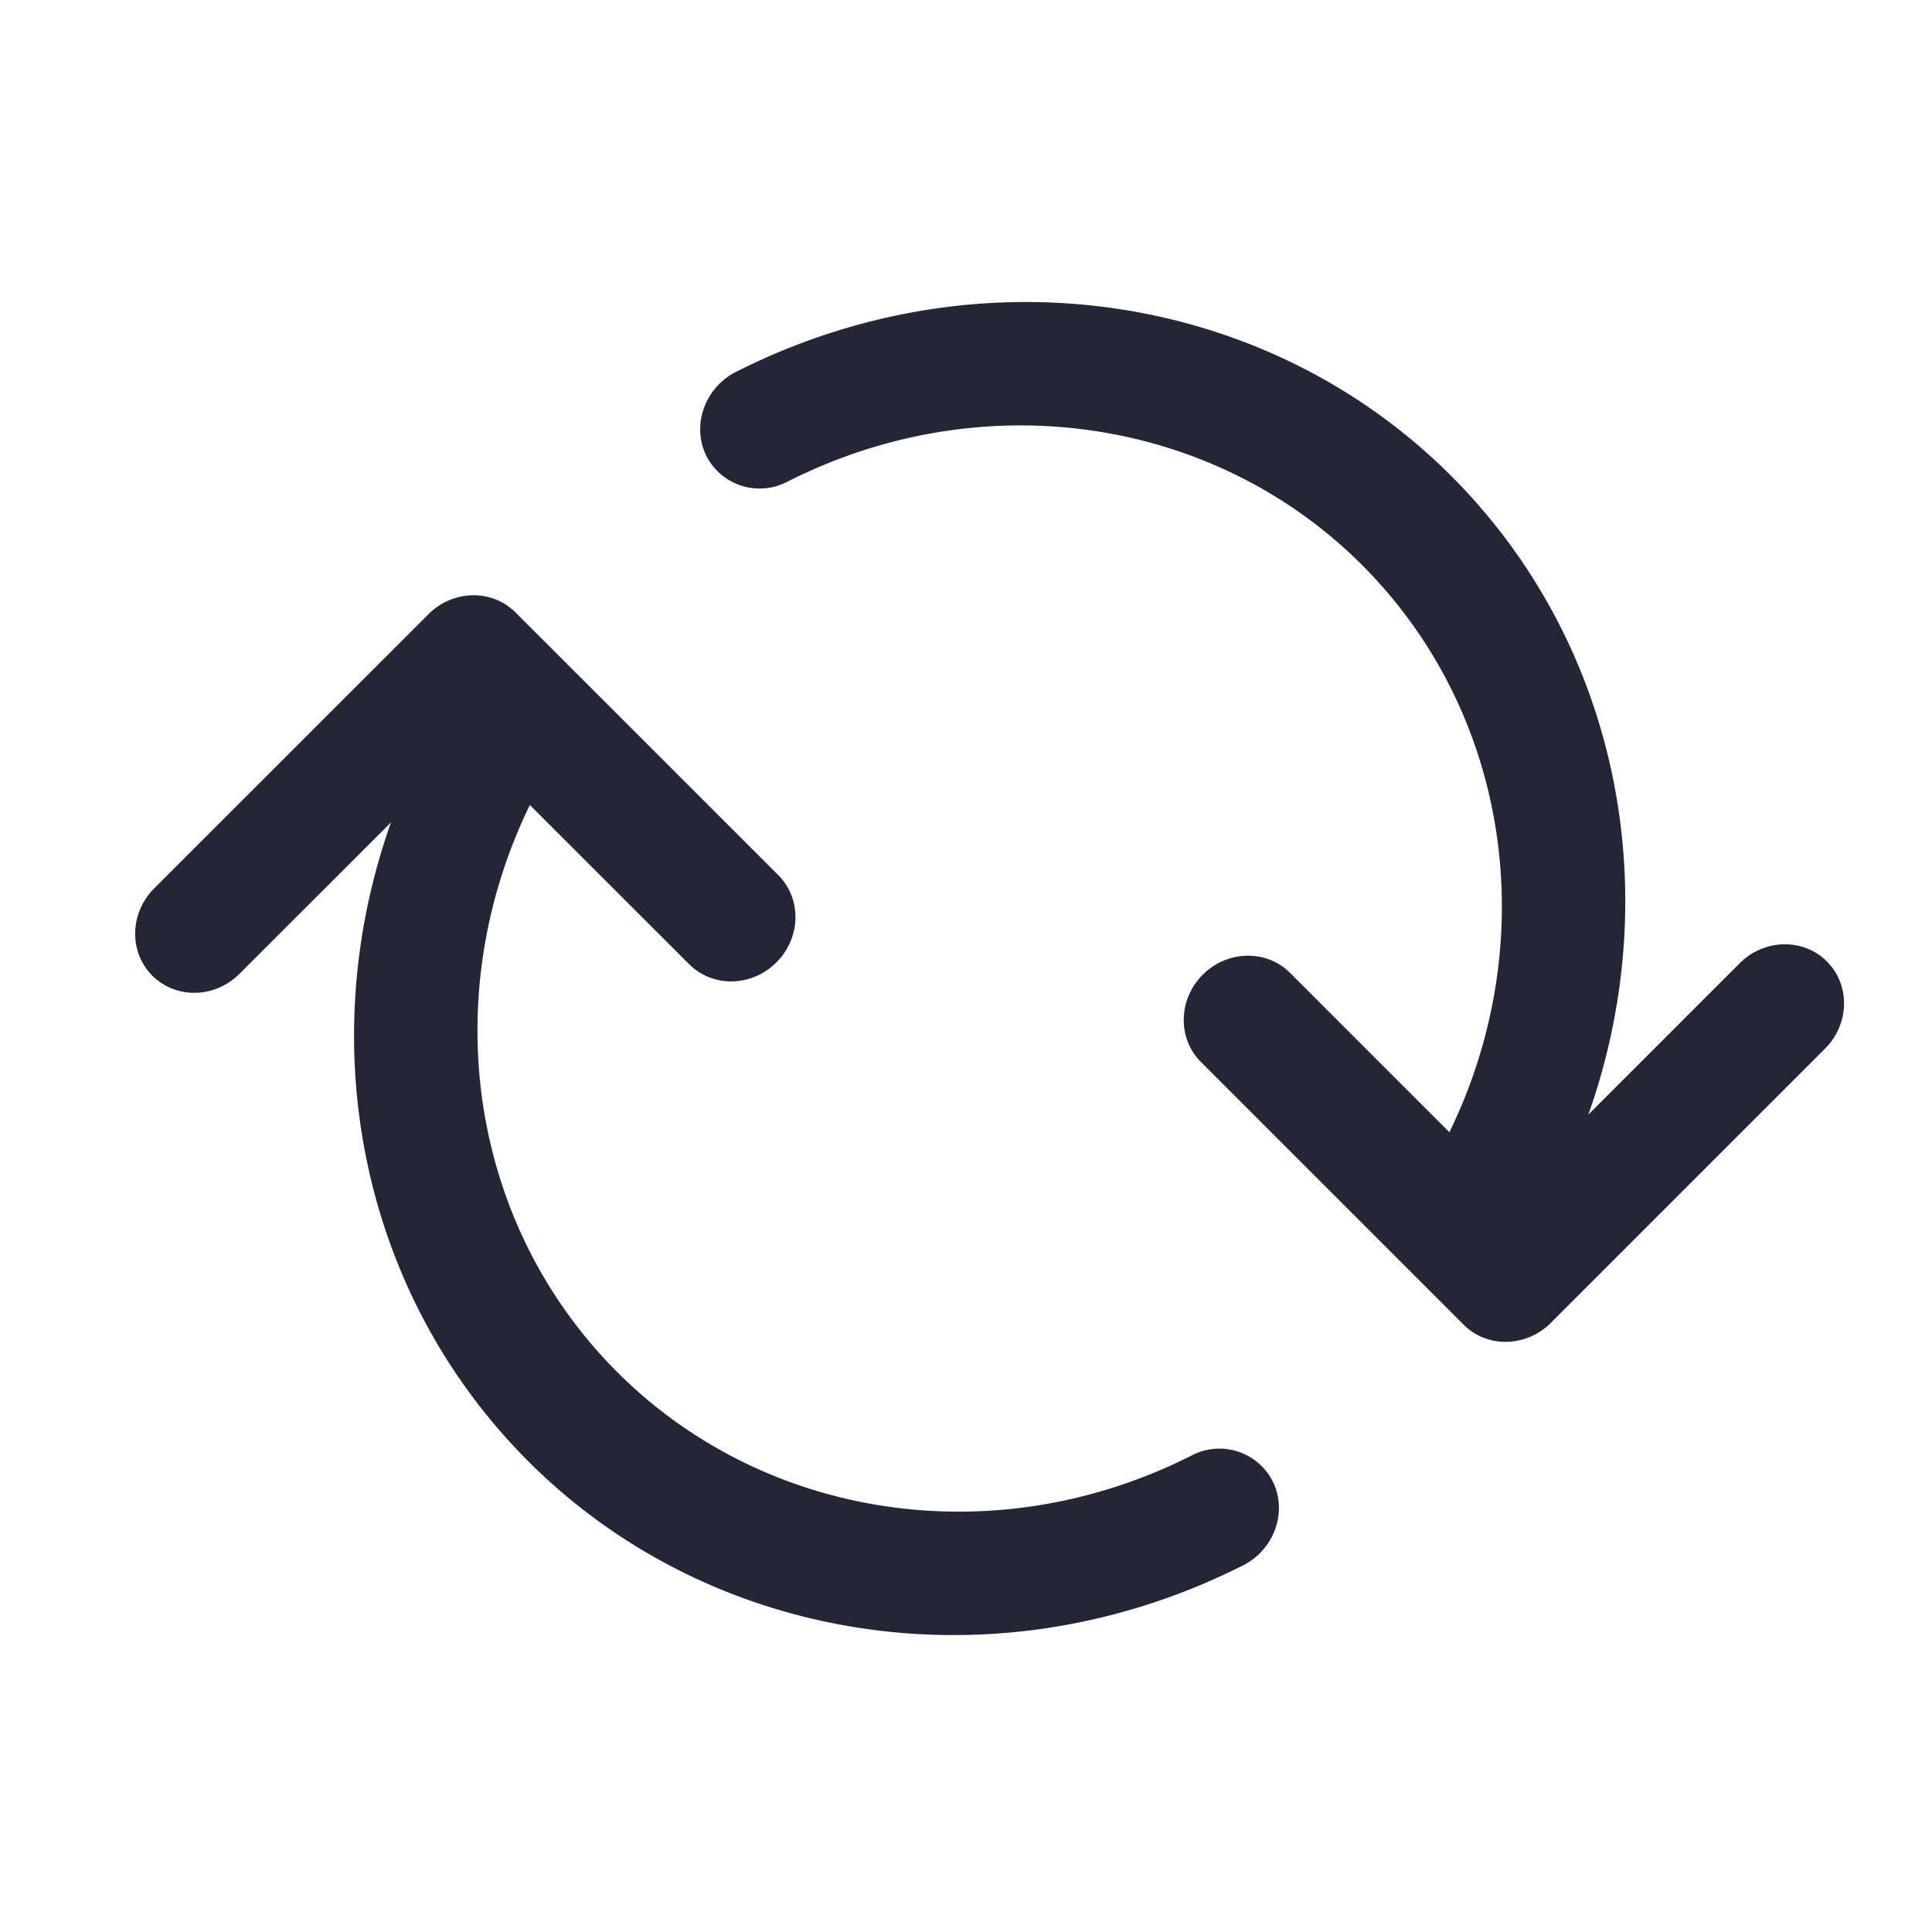 <svg xmlns="http://www.w3.org/2000/svg" width="24" height="24" viewBox="0 0 24 24">
    <g fill="#242635">
        <path d="M9.668 10.871c.293.293.283.778-.023 1.084-.306.306-.79.316-1.084.023L6.582 10c-1.088 2.235-.805 4.886.8 6.738 1.812 2.089 4.853 2.64 7.416 1.345a.743.743 0 0 1 1.018.33c.178.375.011.838-.373 1.032-3.193 1.614-6.981.927-9.237-1.675-1.802-2.08-2.267-4.967-1.349-7.554l-1.881 1.88c-.306.307-.79.317-1.084.024-.293-.293-.282-.778.023-1.084l3.406-3.405c.305-.306.79-.316 1.083-.023zM9.142 4.62c3.193-1.616 6.983-.93 9.24 1.673 1.802 2.078 2.267 4.966 1.349 7.553l1.88-1.88c.305-.305.79-.315 1.083-.023.293.293.283.778-.023 1.084l-3.406 3.406c-.305.305-.79.316-1.083.023l-3.264-3.264c-.293-.293-.282-.778.023-1.084.306-.305.791-.316 1.084-.023l1.98 1.98c1.09-2.236.806-4.888-.8-6.74-1.812-2.09-4.854-2.64-7.418-1.344a.743.743 0 0 1-1.018-.329c-.178-.376-.01-.838.373-1.032z"/>
    </g>
</svg>
